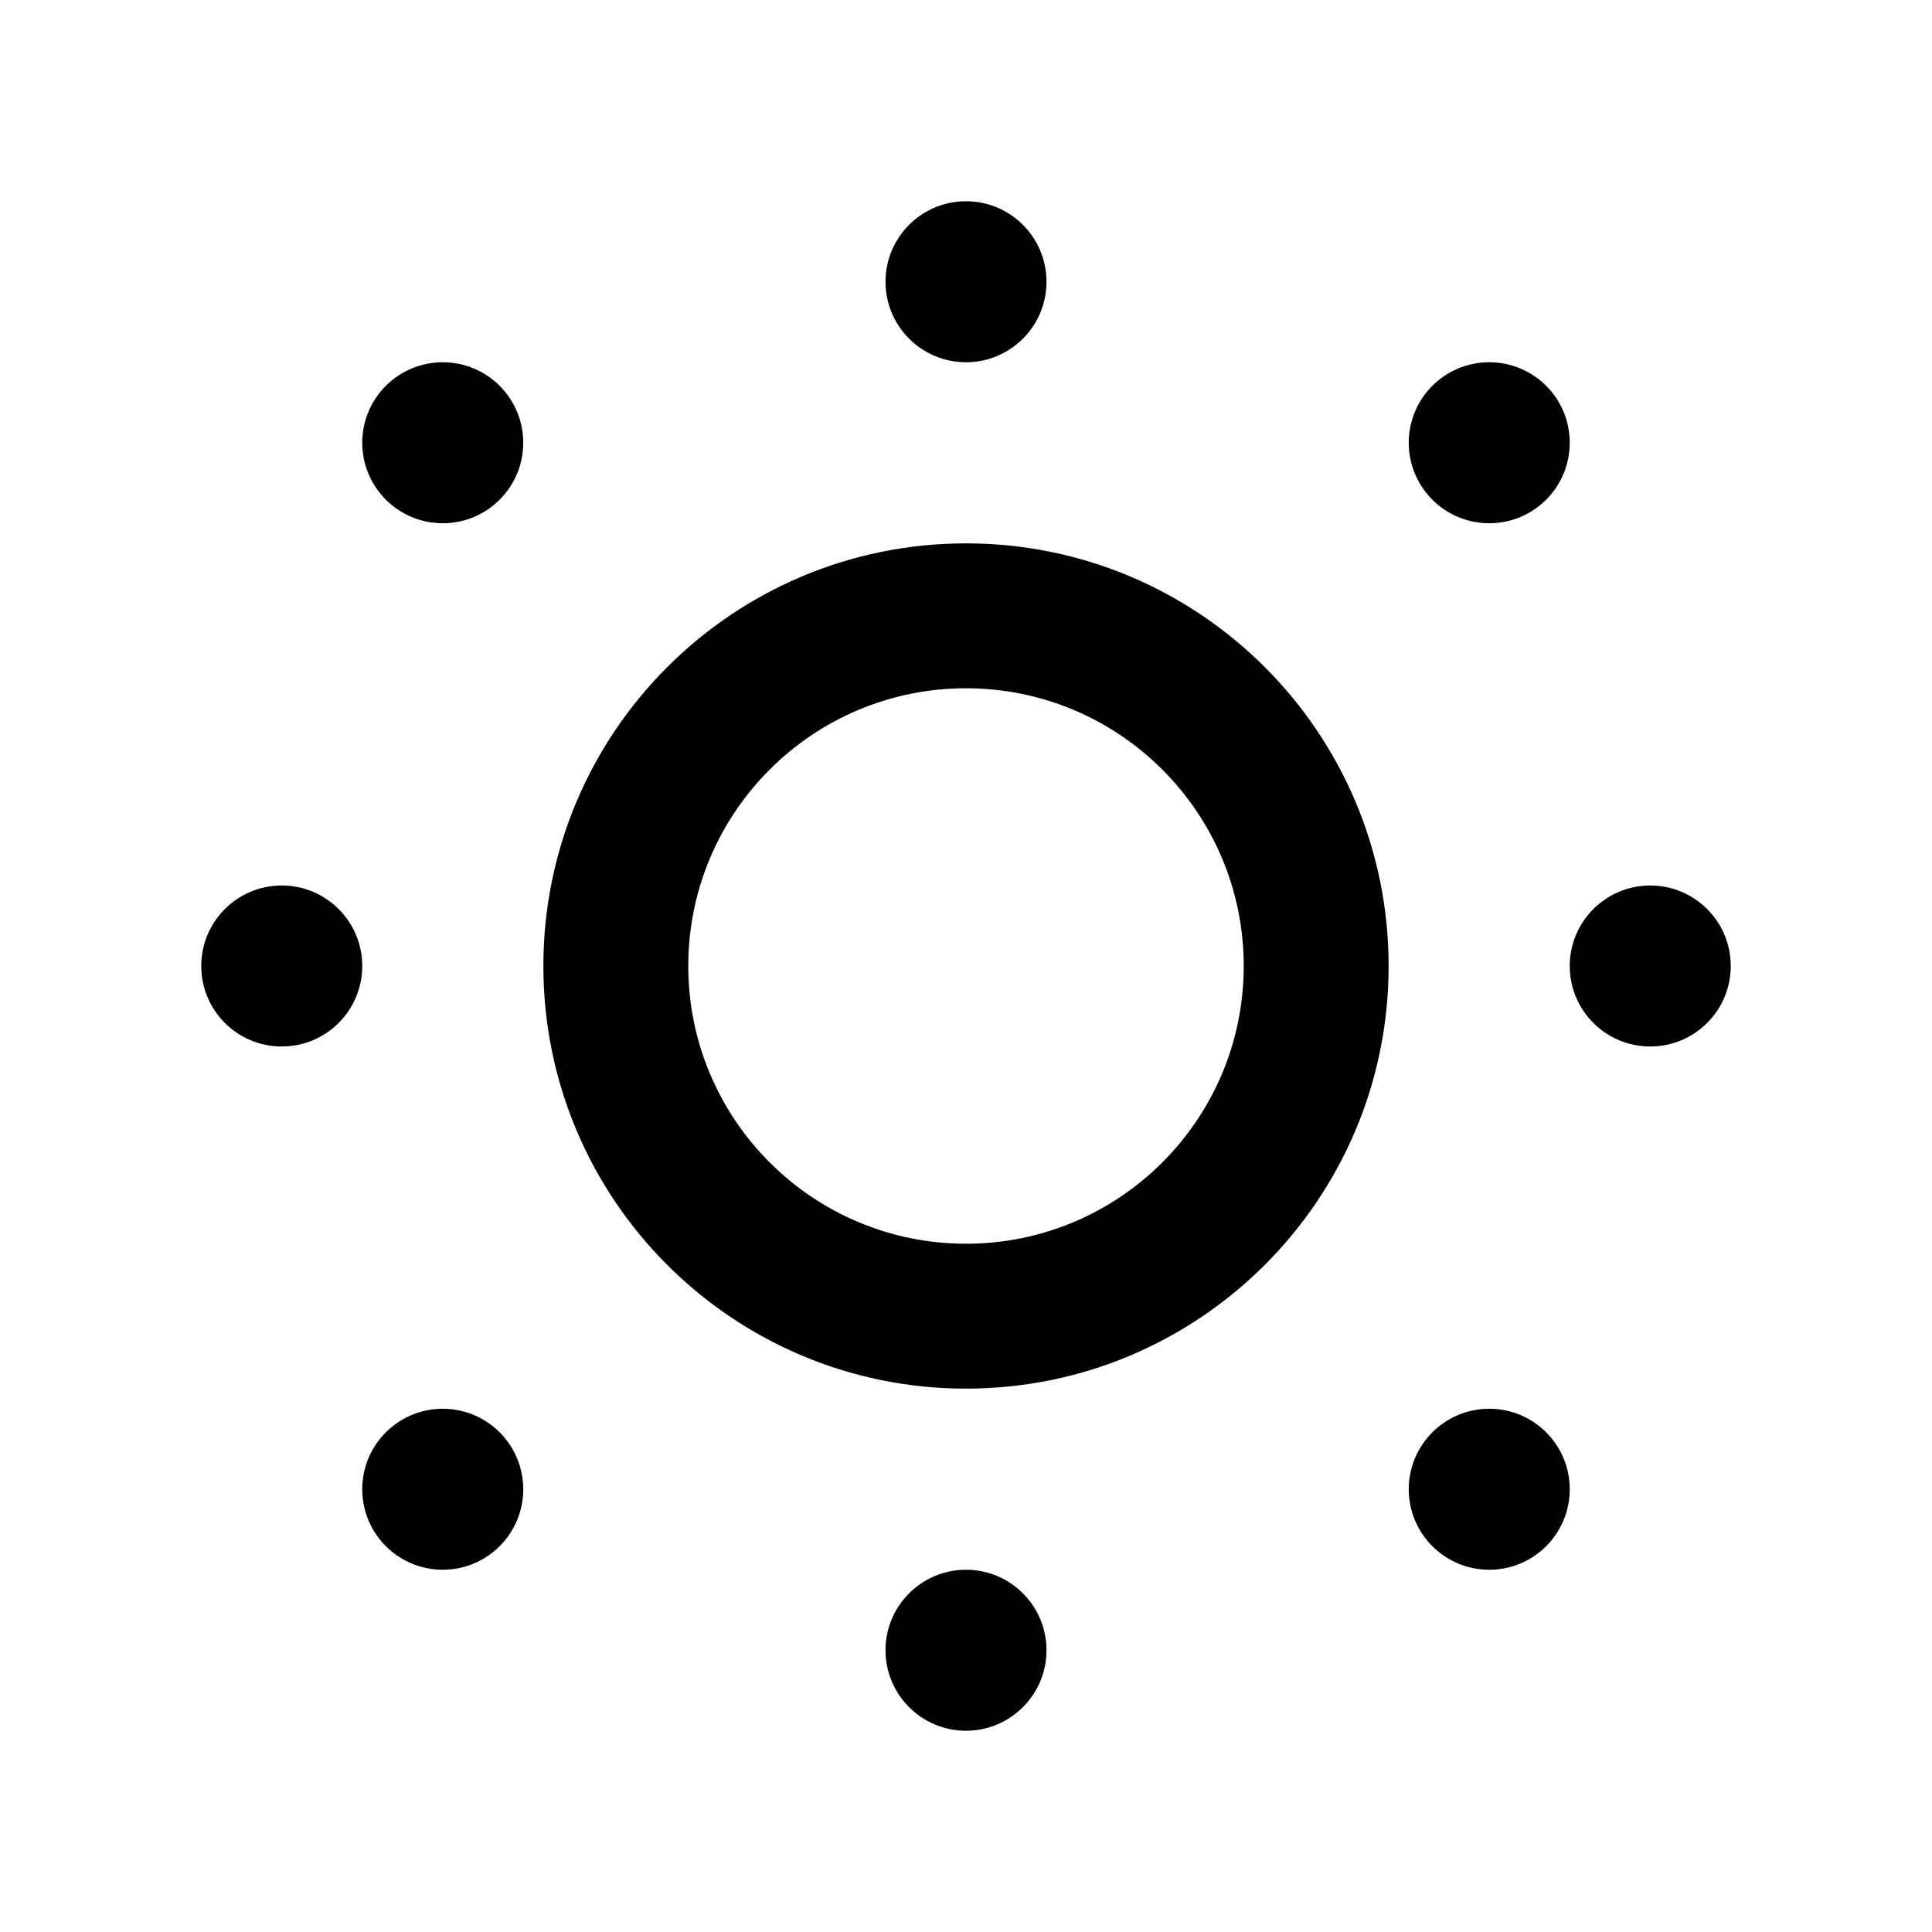 <svg width="24" height="24" fill="none" xmlns="http://www.w3.org/2000/svg">
  <path
    fill-rule="evenodd"
    clip-rule="evenodd"
    d="M12 15.45c1.905 0 3.45-1.545 3.45-3.45 0-1.905-1.545-3.45-3.45-3.45-1.905 0-3.45 1.545-3.45 3.45 0 1.905 1.545 3.45 3.45 3.45Zm0 1.8c2.9 0 5.25-2.35 5.25-5.25 0-2.899-2.35-5.25-5.25-5.25-2.899 0-5.25 2.351-5.25 5.25 0 2.9 2.351 5.25 5.25 5.25Z"
    fill="currentColor"
  />
  <circle cx="18.5" cy="5.5" r="1" fill="currentColor" />
  <circle cx="5.5" cy="5.5" r="1" fill="currentColor" />
  <circle cx="20.5" cy="12" r="1" fill="currentColor" />
  <circle cx="3.5" cy="12" r="1" fill="currentColor" />
  <circle cx="18.5" cy="18.5" r="1" fill="currentColor" />
  <path d="M13 20.5c0 .552-.448 1-1 1s-1-.448-1-1 .448-1 1-1 1 .448 1 1Z" fill="currentColor" />
  <circle cx="5.5" cy="18.5" r="1" fill="currentColor" />
  <path d="M13 3.5c0 .552-.448 1-1 1s-1-.448-1-1 .448-1 1-1 1 .448 1 1Z" fill="currentColor" />
</svg>
